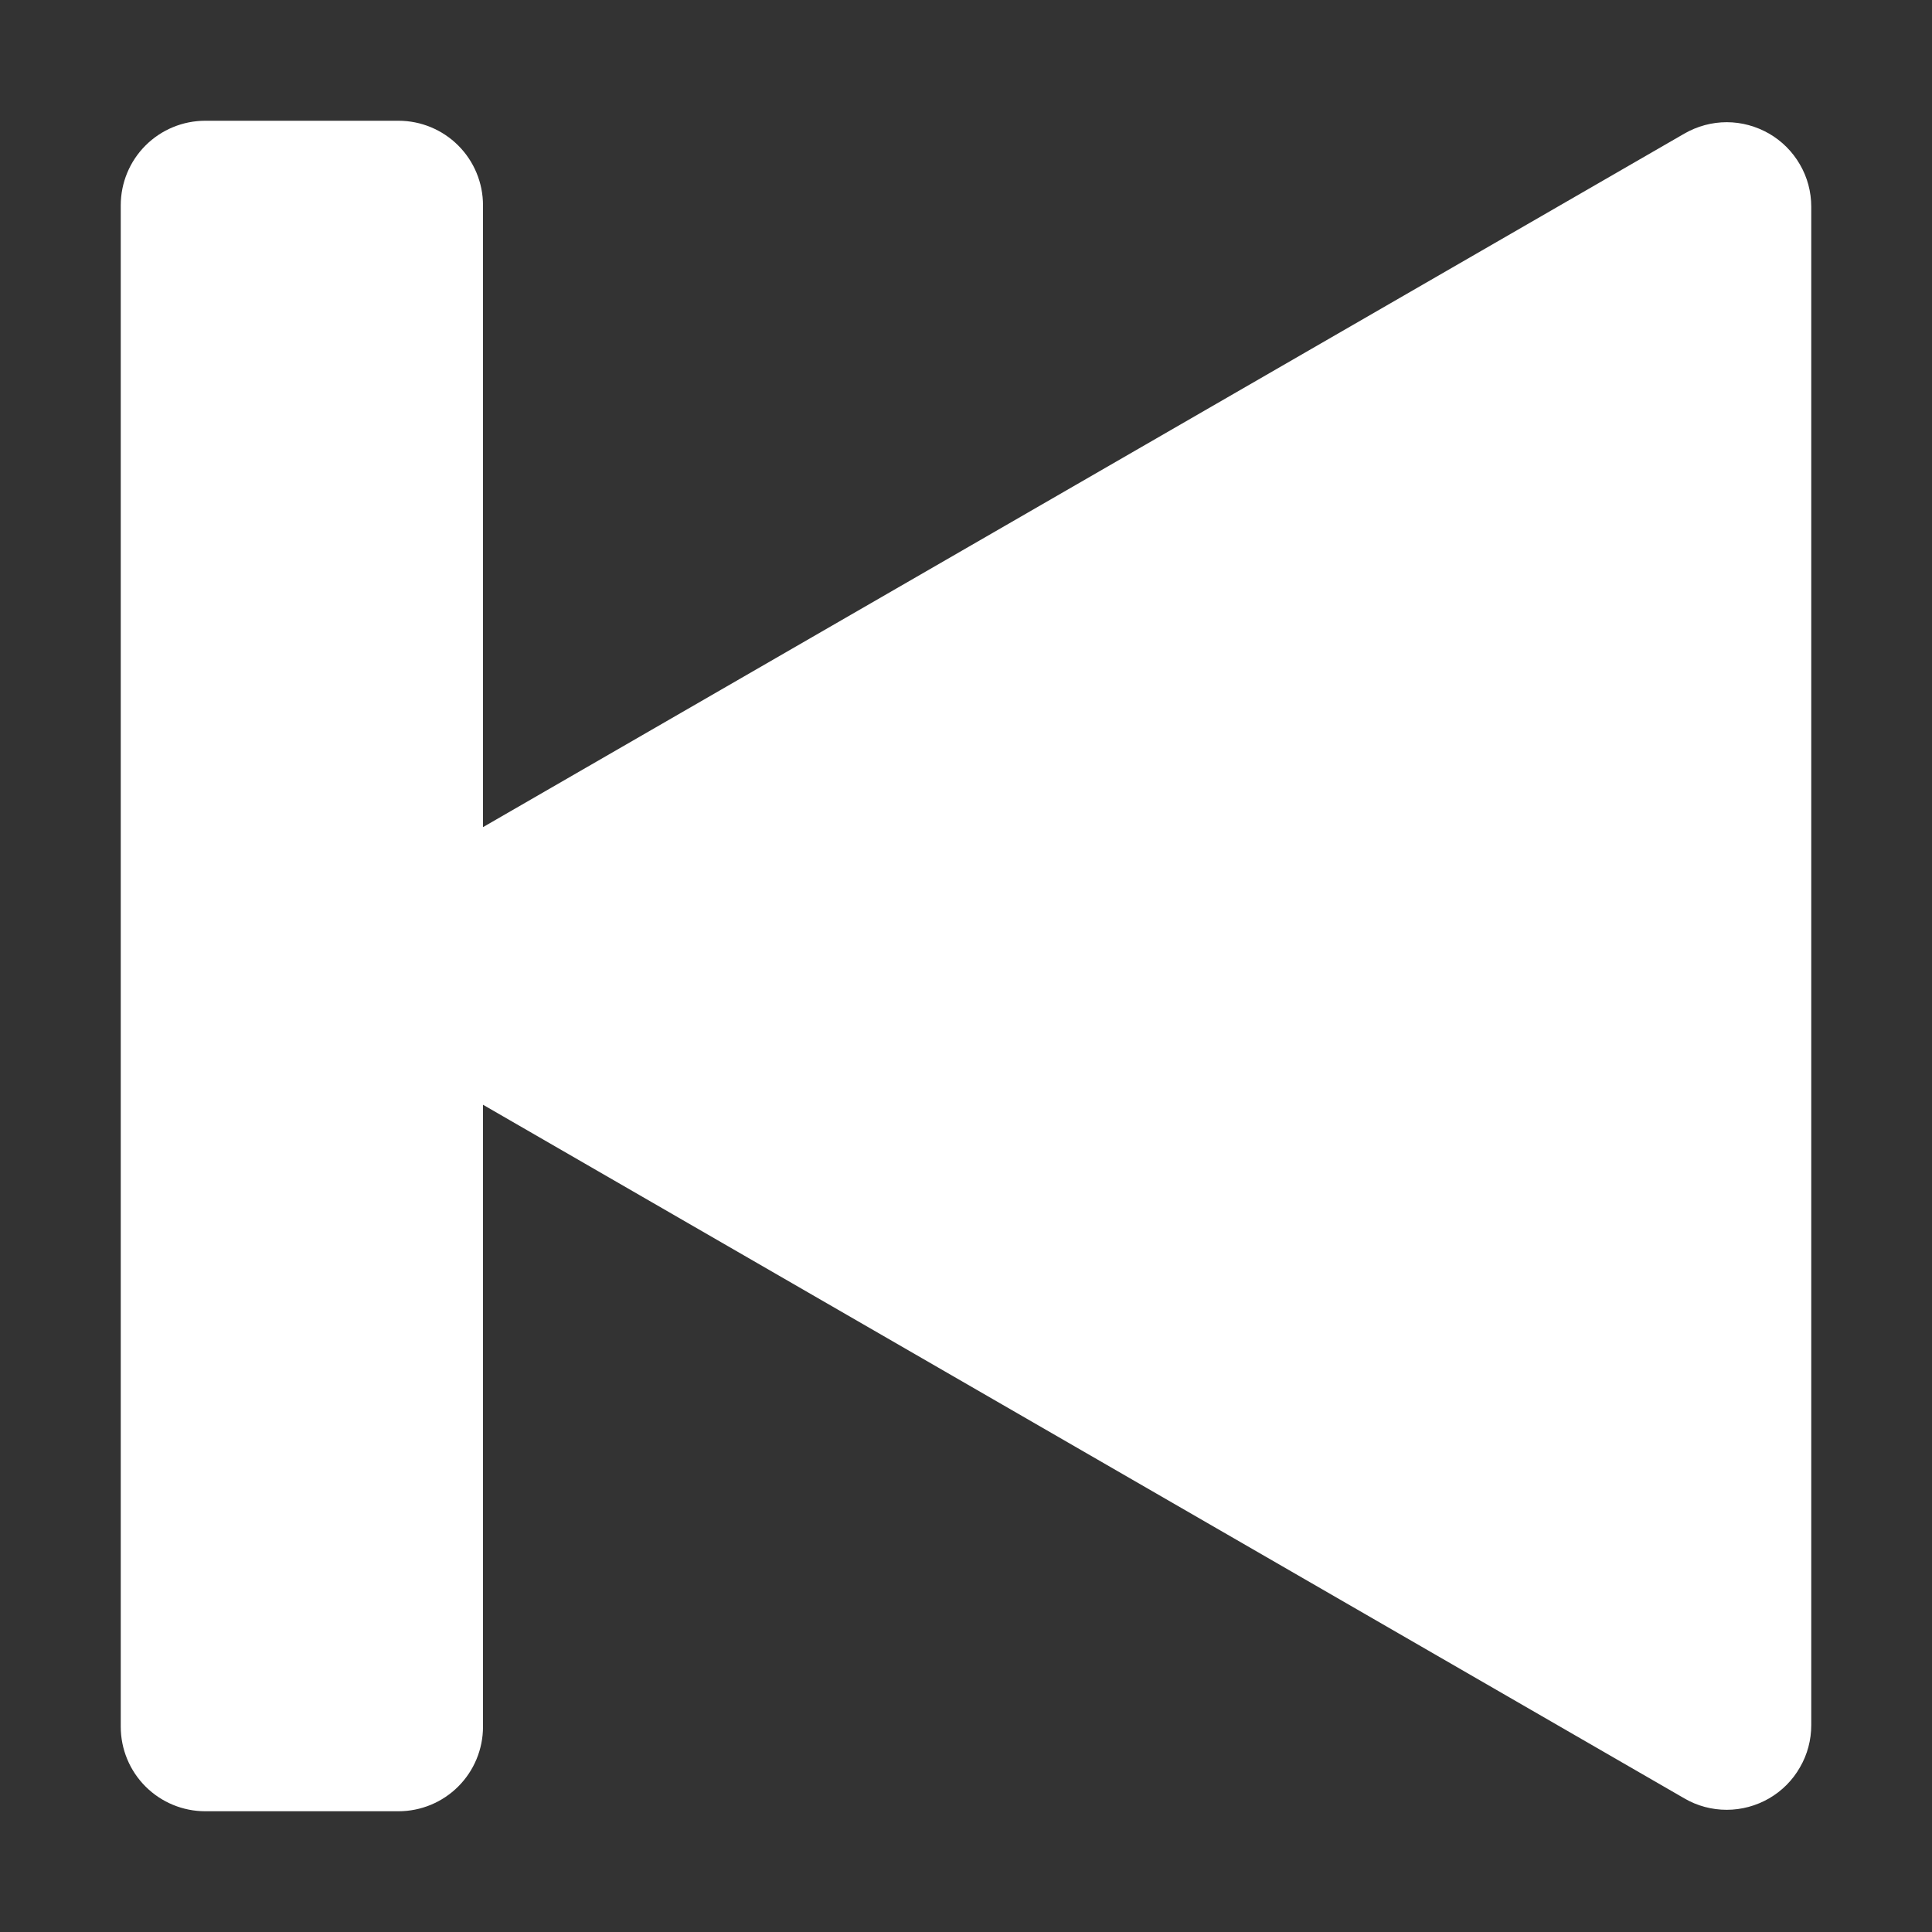 <svg width="16" height="16" viewBox="0 0 16 16" fill="none" xmlns="http://www.w3.org/2000/svg">
<rect x="0" y="0" width="16" height="16" fill="#333333" stroke="none"/>
<path d="M3.3 1C3.486 1 3.664 1.074 3.795 1.205C3.926 1.336 4 1.514 4 1.7V6.85L13.95 1.106C14.056 1.045 14.177 1.012 14.3 1.012C14.423 1.012 14.543 1.045 14.65 1.106C14.756 1.167 14.845 1.256 14.906 1.362C14.968 1.468 15 1.589 15 1.712V14.287C15 14.41 14.968 14.531 14.906 14.637C14.845 14.744 14.757 14.832 14.65 14.894C14.544 14.955 14.423 14.988 14.3 14.988C14.177 14.988 14.056 14.956 13.95 14.894L4 9.149V14.3C4 14.486 3.926 14.664 3.795 14.795C3.664 14.926 3.486 15 3.3 15H1.7C1.514 15 1.336 14.926 1.205 14.795C1.074 14.664 1 14.486 1 14.3V1.7C1 1.514 1.074 1.336 1.205 1.205C1.336 1.074 1.514 1 1.7 1H3.3Z" fill="white"/>
</svg>
